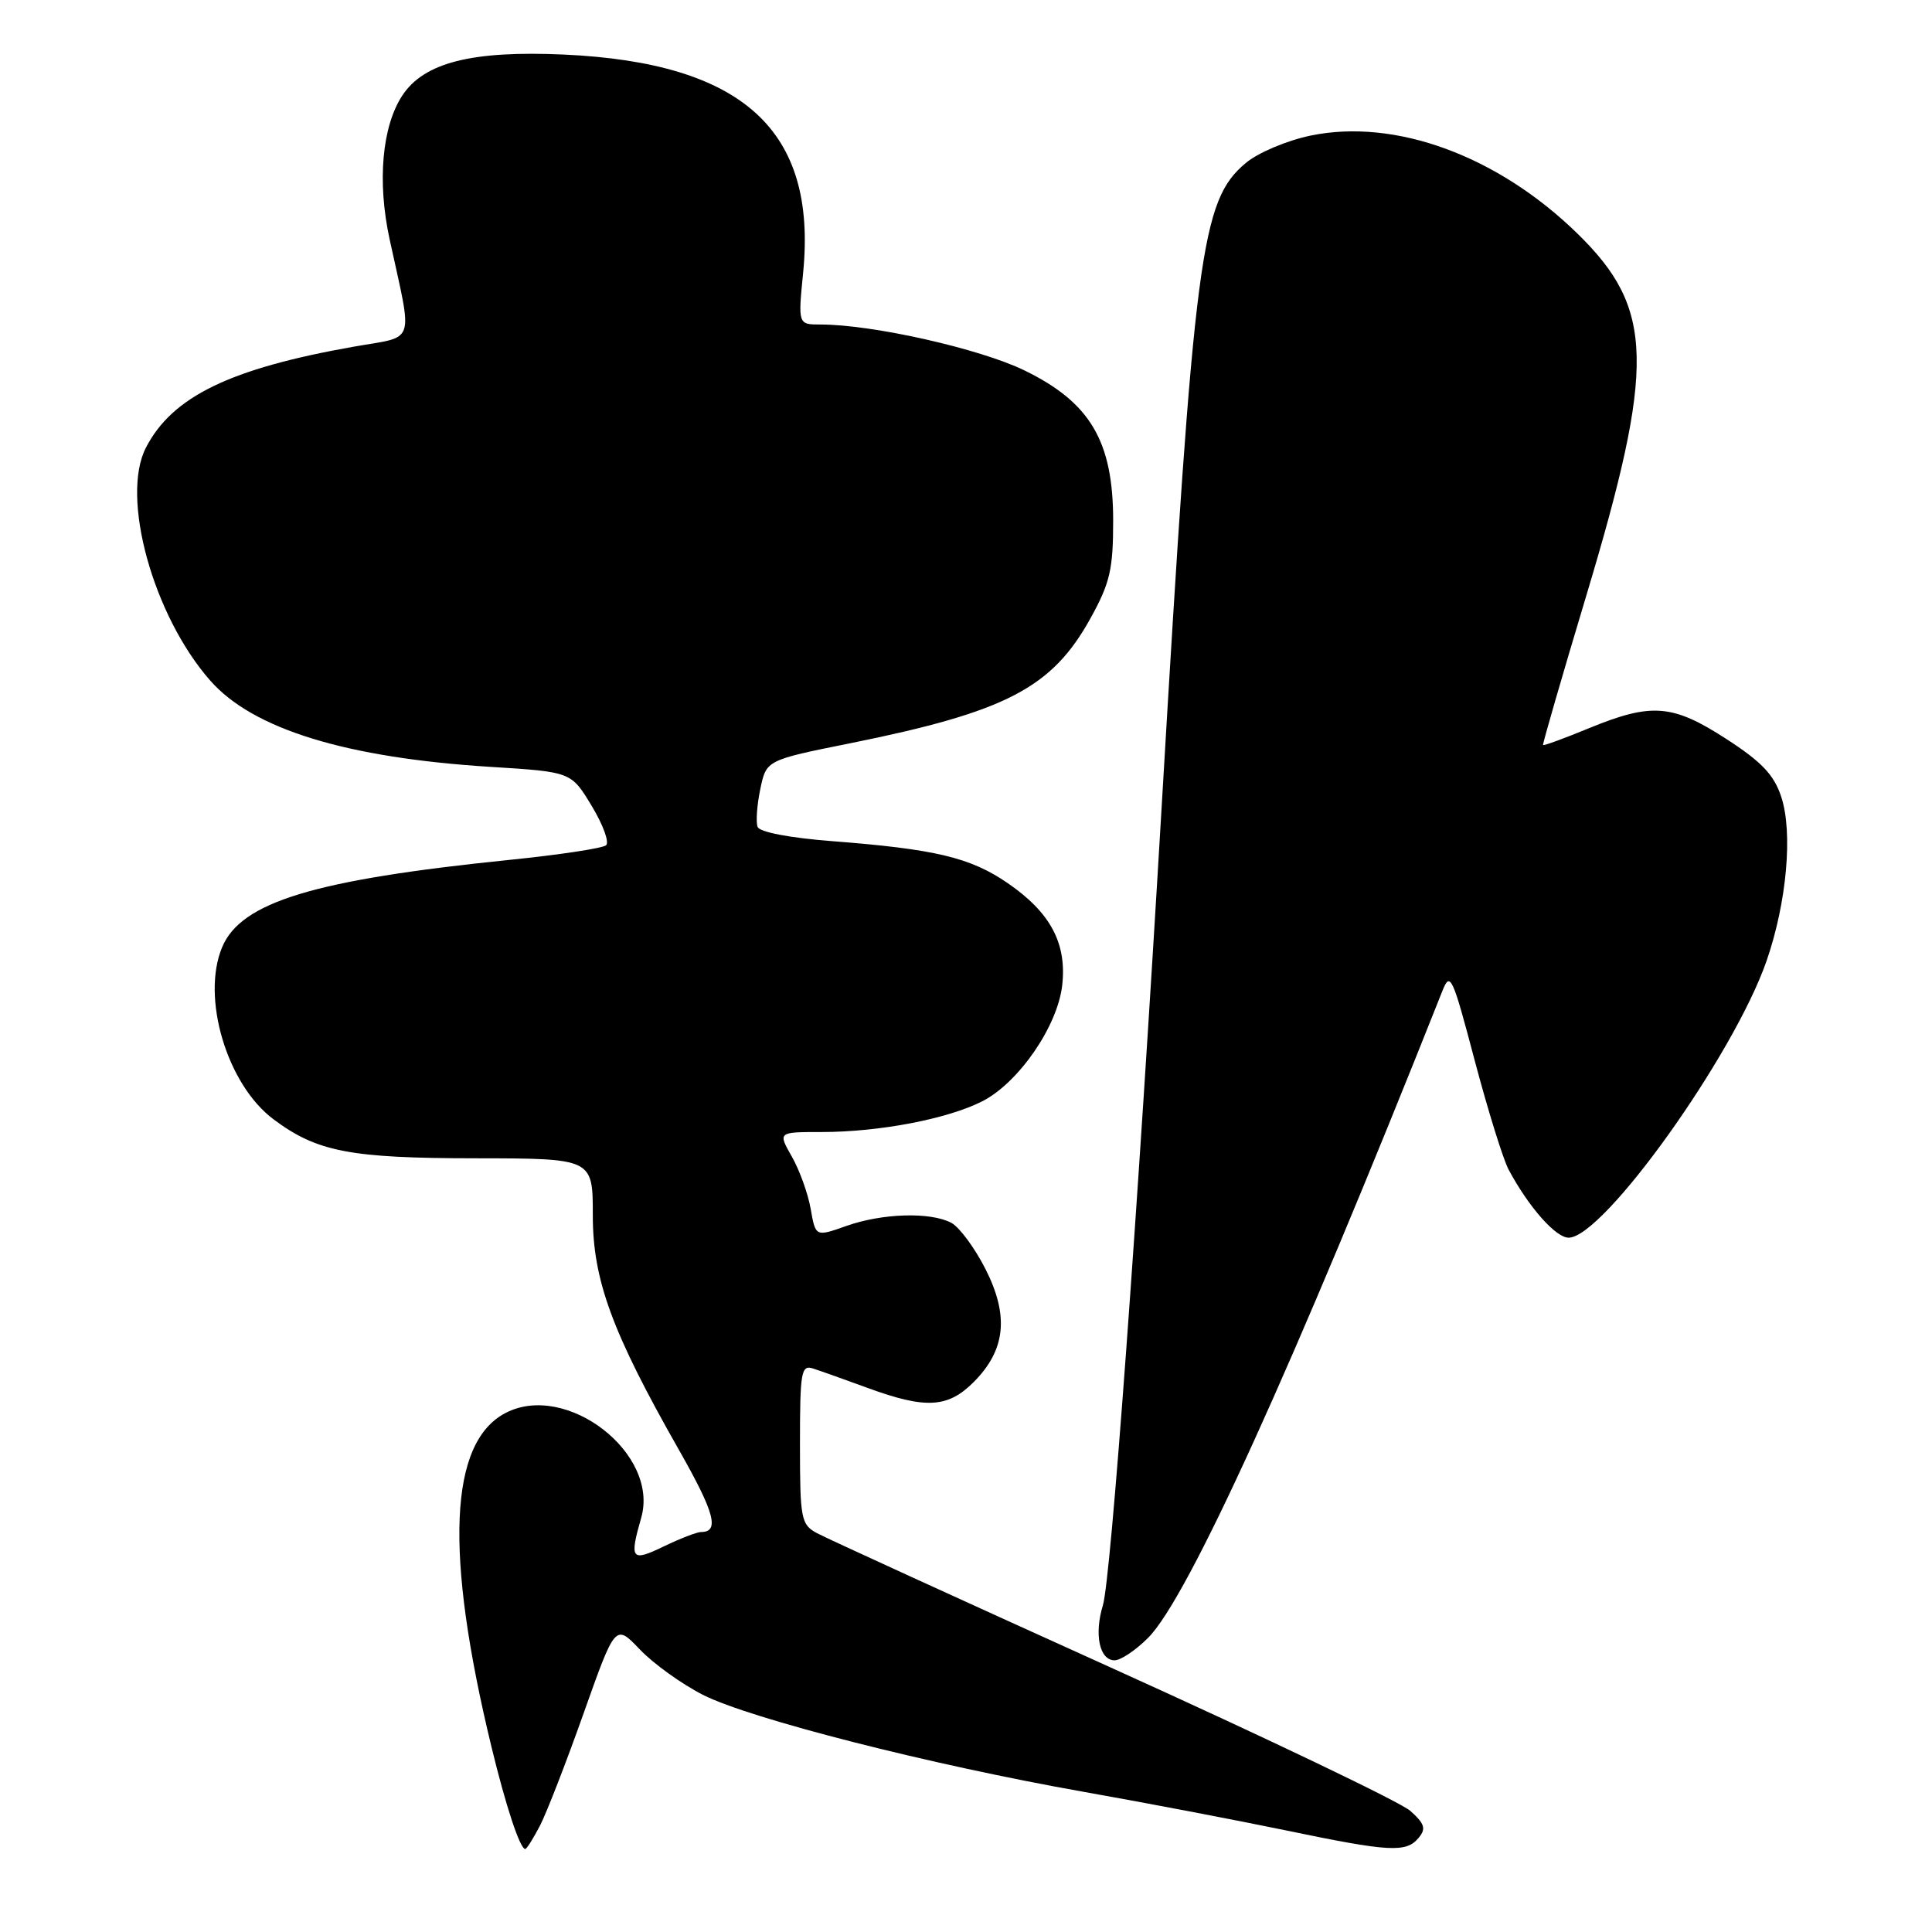 <?xml version="1.0" encoding="UTF-8" standalone="no"?>
<!DOCTYPE svg PUBLIC "-//W3C//DTD SVG 1.1//EN" "http://www.w3.org/Graphics/SVG/1.1/DTD/svg11.dtd" >
<svg xmlns="http://www.w3.org/2000/svg" xmlns:xlink="http://www.w3.org/1999/xlink" version="1.1" viewBox="0 0 256 256">
 <g >
 <path fill="currentColor"
d=" M 71.56 241.89 C 72.44 240.18 75.05 233.46 77.35 226.97 C 81.54 215.16 81.54 215.16 84.79 218.57 C 86.58 220.45 90.34 223.15 93.15 224.58 C 99.41 227.75 123.28 233.83 143.50 237.41 C 151.75 238.87 163.84 241.18 170.36 242.53 C 184.17 245.40 186.32 245.52 187.98 243.52 C 188.99 242.31 188.78 241.65 186.86 239.94 C 185.56 238.79 167.85 230.31 147.50 221.10 C 127.15 211.90 109.49 203.82 108.25 203.15 C 106.14 202.00 106.00 201.29 106.00 191.35 C 106.00 181.72 106.16 180.82 107.75 181.34 C 108.71 181.65 111.97 182.81 115.00 183.92 C 122.65 186.72 125.59 186.56 129.00 183.15 C 133.25 178.90 133.73 174.38 130.59 168.17 C 129.17 165.37 127.13 162.61 126.07 162.04 C 123.32 160.57 116.95 160.75 112.16 162.44 C 108.07 163.89 108.07 163.89 107.42 160.19 C 107.07 158.16 105.94 155.04 104.92 153.25 C 103.07 150.00 103.07 150.00 108.85 150.00 C 116.51 150.00 125.56 148.27 130.17 145.92 C 134.99 143.45 140.14 135.98 140.75 130.54 C 141.37 125.00 139.20 120.92 133.54 117.03 C 128.59 113.62 123.93 112.51 110.17 111.45 C 104.64 111.02 100.65 110.26 100.39 109.57 C 100.14 108.94 100.30 106.68 100.74 104.57 C 101.54 100.72 101.54 100.72 112.64 98.49 C 133.32 94.32 139.39 91.16 144.50 81.92 C 147.08 77.25 147.50 75.46 147.50 69.00 C 147.50 58.46 144.47 53.33 135.74 49.08 C 129.83 46.20 115.62 43.00 108.74 43.00 C 105.74 43.00 105.74 43.00 106.42 36.13 C 108.28 17.27 98.47 8.32 74.73 7.23 C 62.52 6.68 56.17 8.29 53.30 12.67 C 50.62 16.76 49.97 24.06 51.62 31.68 C 54.72 45.96 55.22 44.46 46.85 45.94 C 30.47 48.84 22.83 52.55 19.34 59.31 C 15.95 65.86 20.27 81.55 27.85 90.17 C 33.50 96.62 45.90 100.43 65.09 101.62 C 75.68 102.28 75.68 102.28 78.40 106.78 C 79.90 109.26 80.76 111.60 80.31 112.00 C 79.86 112.40 74.10 113.27 67.50 113.94 C 41.59 116.58 31.93 119.52 29.43 125.52 C 26.64 132.20 30.08 143.72 36.25 148.32 C 42.00 152.62 46.39 153.47 63.02 153.48 C 78.55 153.50 78.55 153.50 78.55 161.00 C 78.54 169.58 81.09 176.52 89.98 192.15 C 94.70 200.45 95.38 203.00 92.89 203.00 C 92.35 203.00 90.13 203.86 87.95 204.91 C 83.65 206.99 83.38 206.64 84.96 201.12 C 87.41 192.60 75.06 183.04 67.00 187.22 C 59.50 191.11 58.88 205.74 65.13 231.50 C 67.04 239.37 68.90 245.00 69.60 245.00 C 69.79 245.00 70.67 243.60 71.56 241.89 Z  M 152.14 217.01 C 157.41 211.74 171.39 181.01 191.11 131.34 C 192.16 128.68 192.44 129.28 195.40 140.50 C 197.15 147.10 199.17 153.62 199.91 155.00 C 202.57 159.96 206.14 164.00 207.85 164.00 C 212.46 164.00 229.74 139.83 234.08 127.32 C 236.76 119.58 237.59 110.31 236.02 105.57 C 235.06 102.66 233.42 100.94 228.74 97.91 C 221.61 93.30 218.84 93.09 210.55 96.49 C 207.28 97.84 204.54 98.84 204.46 98.72 C 204.38 98.60 206.95 89.72 210.17 79.00 C 219.37 48.37 219.19 40.91 209.07 31.00 C 198.47 20.63 184.88 15.64 173.64 17.97 C 170.49 18.63 166.68 20.24 165.06 21.61 C 159.13 26.59 158.26 33.26 153.95 106.50 C 150.71 161.45 147.20 209.20 146.14 212.71 C 144.96 216.57 145.69 220.00 147.69 220.00 C 148.50 220.00 150.50 218.66 152.14 217.01 Z "/>
</g>
</svg>